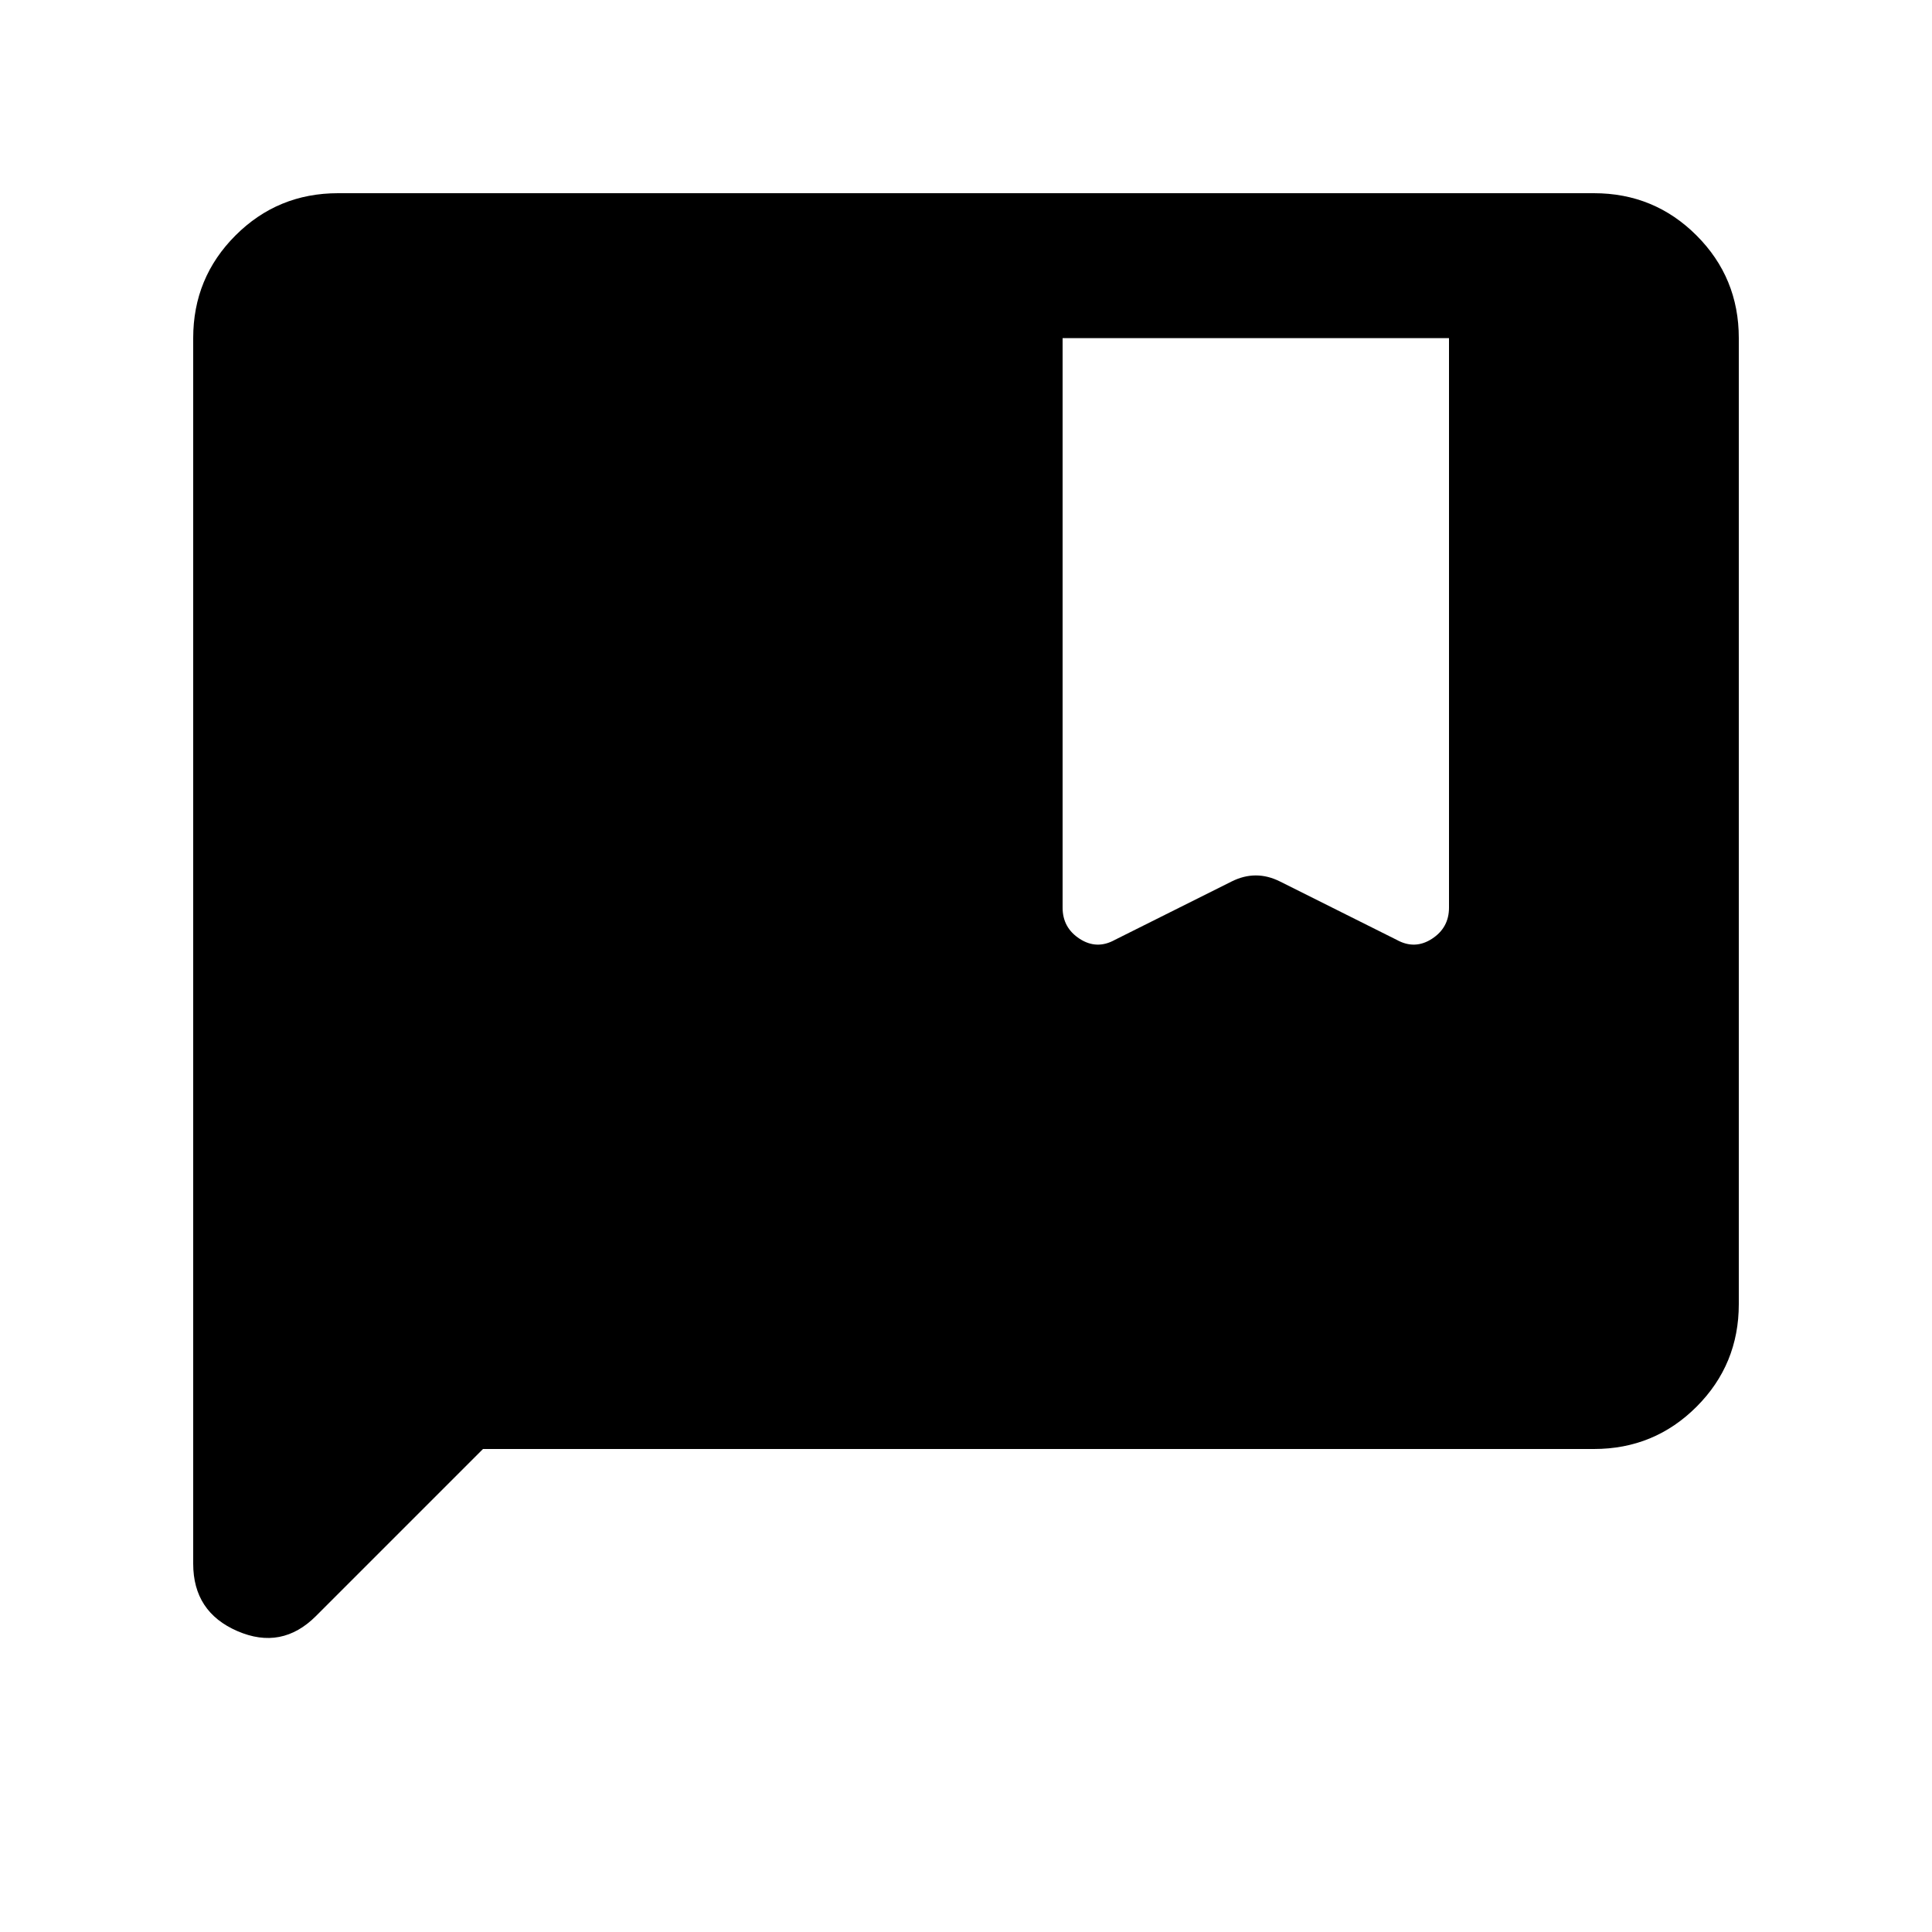 <svg xmlns="http://www.w3.org/2000/svg" height="20" viewBox="0 -960 960 960" width="20"><path d="m240-240-83 83q-17 17-39 7.5T96-183v-609q0-30 21-51t51-21h624q30 0 51 21t21 51v480q0 30-21 51t-51 21H240Zm288-552v283q0 10 8.5 15.5t17.5.5l58-29q6-3 12-3t12 3l58 29q9 5 17.5-.5T720-509v-283H528Z"/></svg>